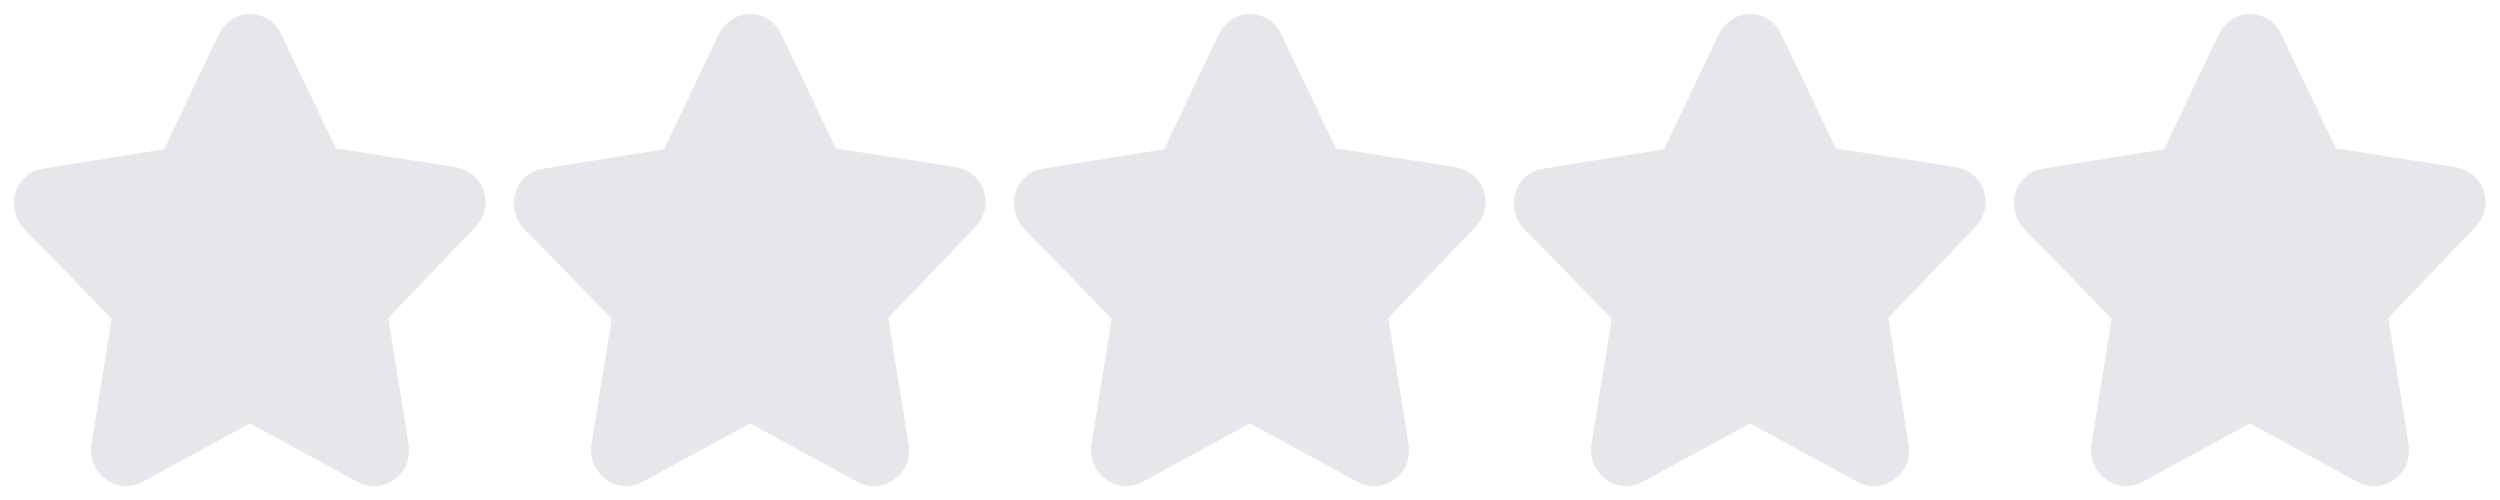 <svg width="640" height="128" viewBox="0 0 640 128" fill="none" xmlns="http://www.w3.org/2000/svg">
<path d="M32.2 124.4C30.4 124.4 28.6 123.8 27.2 122.8C24.4 120.8 22.8 117.2 23.4 113.8L28.6 81.6L6.2 58.6C3.8 56.2 3 52.6 4 49.2C5 46 7.8 43.6 11 43.2L42 38.2L56 8.8C57.6 5.6 60.6 3.6 64 3.6C67.4 3.6 70.6 5.6 72 8.8L86 38L116.8 42.8C120 43.4 122.8 45.6 123.8 48.8C125 52.2 124 55.8 121.6 58.2L99.4 81.4L104.6 113.8C105.2 117.4 103.8 120.8 100.8 122.8C98 124.8 94.6 125 91.6 123.4L64 108.4L36.4 123.4C35.2 124.2 33.6 124.4 32.2 124.4Z" fill="#E5E7EB"/>
<path d="M160.2 124.4C158.4 124.4 156.6 123.8 155.2 122.8C152.4 120.8 150.8 117.2 151.4 113.8L156.6 81.6L134.2 58.6C131.8 56.2 131 52.6 132 49.2C133 46 135.8 43.6 139 43.2L170 38.2L184 8.8C185.6 5.6 188.6 3.6 192 3.6C195.4 3.6 198.6 5.6 200 8.8L214 38L244.8 42.8C248 43.4 250.8 45.6 251.8 48.8C253 52.2 252 55.8 249.6 58.2L227.4 81.4L232.6 113.8C233.2 117.4 231.8 120.8 228.8 122.8C226 124.8 222.6 125 219.6 123.4L192 108.4L164.4 123.4C163.2 124.2 161.6 124.4 160.2 124.4Z" fill="#E5E7EB"/>
<path d="M288.2 124.4C286.4 124.4 284.6 123.8 283.2 122.8C280.4 120.8 278.8 117.2 279.4 113.8L284.6 81.6L262.2 58.6C259.8 56.2 259 52.6 260 49.2C261 46 263.8 43.6 267 43.2L298 38.2L312 8.8C313.6 5.6 316.6 3.6 320 3.6C323.4 3.6 326.6 5.6 328 8.8L342 38L372.8 42.8C376 43.4 378.8 45.6 379.8 48.8C381 52.2 380 55.8 377.6 58.2L355.4 81.4L360.6 113.8C361.2 117.4 359.8 120.8 356.8 122.8C354 124.8 350.6 125 347.6 123.4L320 108.4L292.4 123.4C291.2 124.2 289.6 124.4 288.2 124.4Z" fill="#E5E7EB"/>
<path d="M416.2 124.4C414.4 124.4 412.6 123.8 411.2 122.8C408.4 120.8 406.8 117.2 407.4 113.8L412.6 81.6L390.2 58.6C387.8 56.2 387 52.6 388 49.2C389 46 391.8 43.6 395 43.2L426 38.2L440 8.8C441.6 5.6 444.6 3.6 448 3.6C451.4 3.6 454.6 5.6 456 8.8L470 38L500.8 42.8C504 43.4 506.8 45.6 507.8 48.8C509 52.2 508 55.8 505.6 58.2L483.4 81.4L488.6 113.8C489.2 117.4 487.8 120.8 484.8 122.8C482 124.8 478.6 125 475.6 123.4L448 108.4L420.4 123.4C419.2 124.2 417.6 124.4 416.2 124.4Z" fill="#E5E7EB"/>
<path d="M544.2 124.4C542.4 124.4 540.6 123.8 539.2 122.8C536.4 120.8 534.8 117.2 535.4 113.8L540.6 81.6L518.2 58.6C515.8 56.2 515 52.6 516 49.2C517 46 519.8 43.6 523 43.2L554 38.2L568 8.8C569.6 5.6 572.6 3.6 576 3.6C579.4 3.6 582.6 5.6 584 8.8L598 38L628.8 42.8C632 43.4 634.8 45.6 635.8 48.8C637 52.2 636 55.8 633.6 58.2L611.4 81.4L616.6 113.8C617.2 117.4 615.8 120.8 612.8 122.8C610 124.8 606.6 125 603.6 123.4L576 108.4L548.4 123.4C547.2 124.2 545.6 124.4 544.2 124.4Z" fill="#E5E7EB"/>
</svg>
